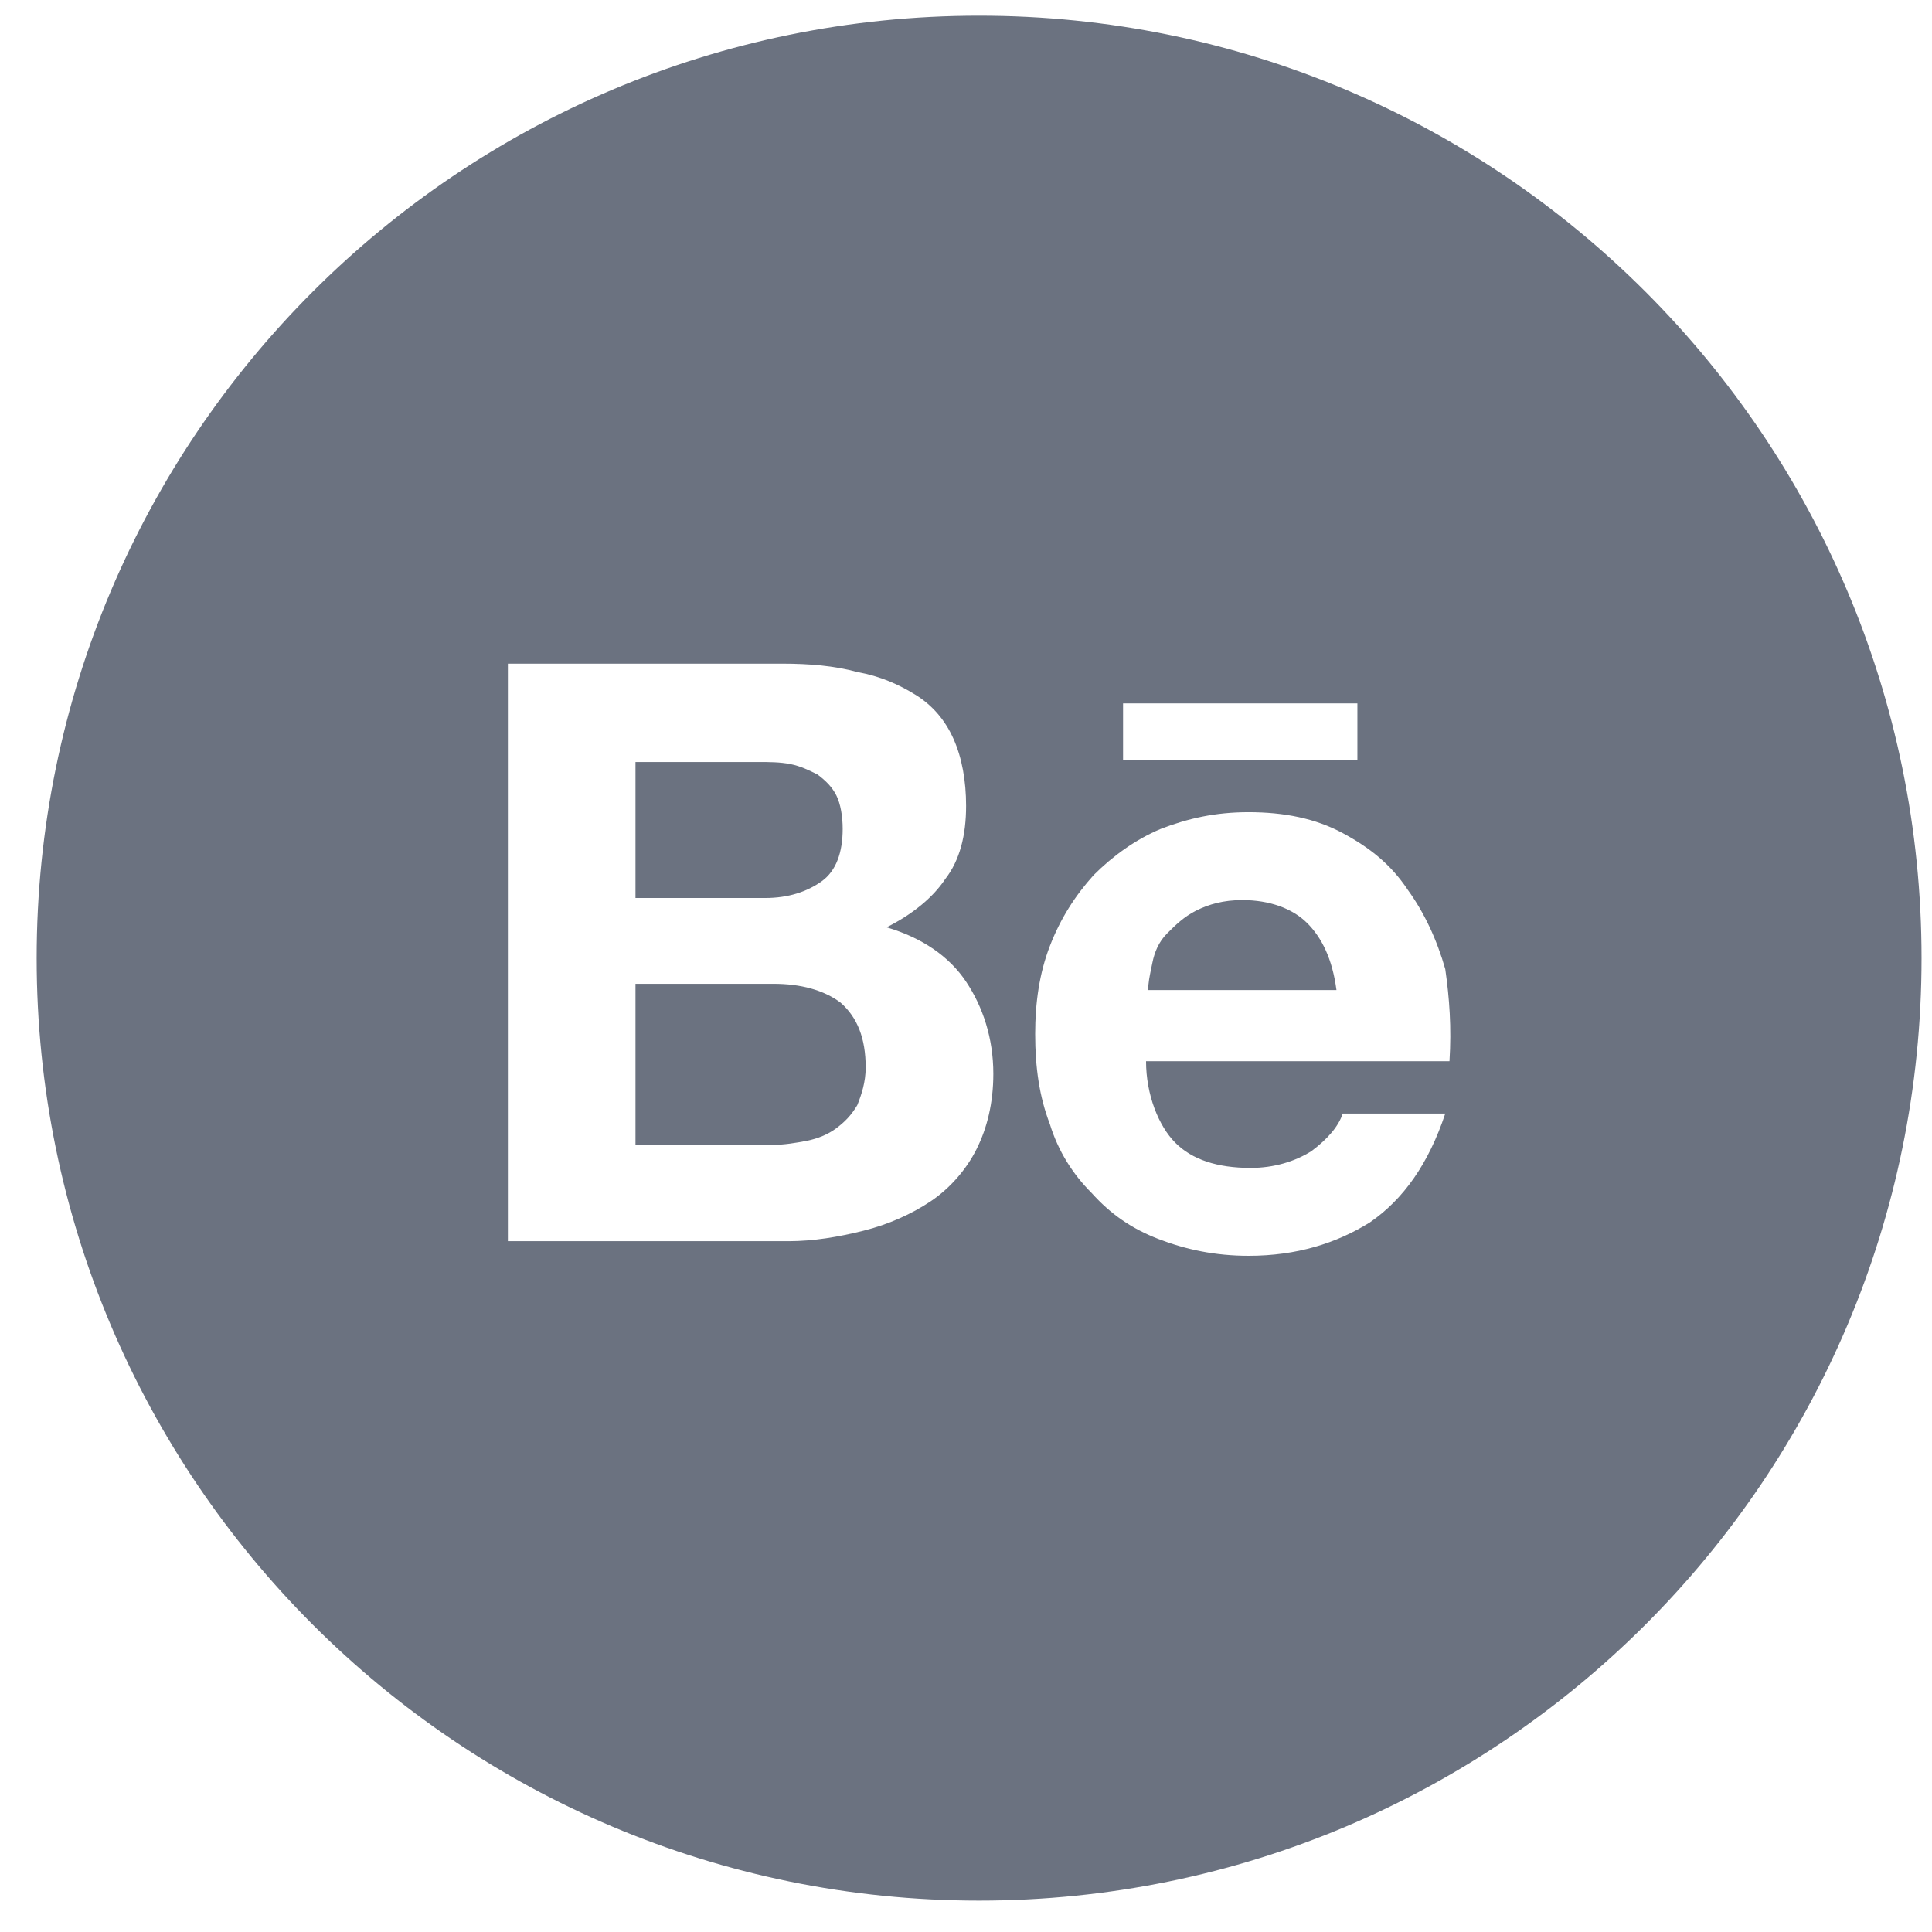 <svg width="41" height="41" viewBox="0 0 41 41" fill="none" xmlns="http://www.w3.org/2000/svg">
<path d="M17.438 18.702C17.128 18.924 16.728 19.057 16.239 19.057H13.486V16.171H16.062C16.328 16.171 16.55 16.171 16.772 16.215C16.994 16.259 17.172 16.348 17.35 16.437C17.527 16.57 17.66 16.703 17.749 16.881C17.838 17.059 17.883 17.325 17.883 17.591C17.883 18.08 17.749 18.48 17.438 18.702Z" fill="#6B7280"/>
<path d="M17.128 24.208C16.906 24.252 16.639 24.297 16.373 24.297H13.486V20.878H16.417C16.994 20.878 17.483 21.011 17.838 21.277C18.193 21.588 18.371 22.032 18.371 22.654C18.371 22.965 18.282 23.231 18.193 23.453C18.06 23.675 17.927 23.808 17.749 23.942C17.572 24.075 17.35 24.164 17.128 24.208Z" fill="#6B7280"/>
<path d="M26.364 19.101C26.941 19.101 27.43 19.279 27.741 19.59C28.051 19.901 28.273 20.345 28.362 21.011H24.366C24.366 20.864 24.396 20.716 24.432 20.544C24.439 20.508 24.447 20.472 24.455 20.433C24.499 20.212 24.588 19.989 24.765 19.812C24.943 19.634 25.121 19.457 25.387 19.323C25.654 19.19 25.964 19.101 26.364 19.101Z" fill="#6B7280"/>
<path fill-rule="evenodd" clip-rule="evenodd" d="M20.778 0.333C9.732 0.333 0.778 9.288 0.778 20.334C0.778 31.379 9.732 40.334 20.778 40.334C31.823 40.334 40.778 31.379 40.778 20.334C40.778 9.288 31.823 0.333 20.778 0.333ZM18.193 14.261C17.705 14.128 17.172 14.084 16.595 14.084H10.778V26.34H16.728C17.261 26.34 17.794 26.251 18.327 26.117C18.859 25.984 19.348 25.762 19.747 25.496C20.147 25.229 20.502 24.83 20.724 24.386C20.947 23.942 21.08 23.409 21.08 22.787C21.08 22.032 20.858 21.366 20.502 20.833C20.147 20.3 19.57 19.901 18.815 19.679C19.348 19.412 19.792 19.057 20.058 18.657C20.369 18.258 20.502 17.725 20.502 17.103C20.502 16.57 20.414 16.082 20.236 15.682C20.058 15.283 19.792 14.972 19.437 14.75C19.081 14.528 18.682 14.35 18.193 14.261ZM26.542 24.785C25.831 24.785 25.298 24.608 24.943 24.252C24.588 23.897 24.321 23.231 24.321 22.521H30.76C30.805 21.81 30.76 21.188 30.671 20.567C30.494 19.945 30.227 19.368 29.872 18.879C29.517 18.346 29.073 17.991 28.495 17.68C27.918 17.369 27.252 17.236 26.497 17.236C25.787 17.236 25.209 17.369 24.632 17.591C24.099 17.814 23.611 18.169 23.211 18.569C22.811 19.012 22.501 19.501 22.279 20.078C22.057 20.655 21.968 21.277 21.968 21.943C21.968 22.654 22.057 23.276 22.279 23.853C22.456 24.43 22.767 24.919 23.167 25.318C23.566 25.762 24.011 26.073 24.588 26.295C25.165 26.517 25.787 26.65 26.497 26.65C27.518 26.65 28.362 26.384 29.073 25.94C29.783 25.451 30.316 24.697 30.671 23.631H28.495C28.407 23.897 28.185 24.164 27.829 24.43C27.474 24.652 27.03 24.785 26.542 24.785ZM28.806 14.927H23.833V16.126H28.806V14.927Z" fill="#6B7280"/>
</svg>
